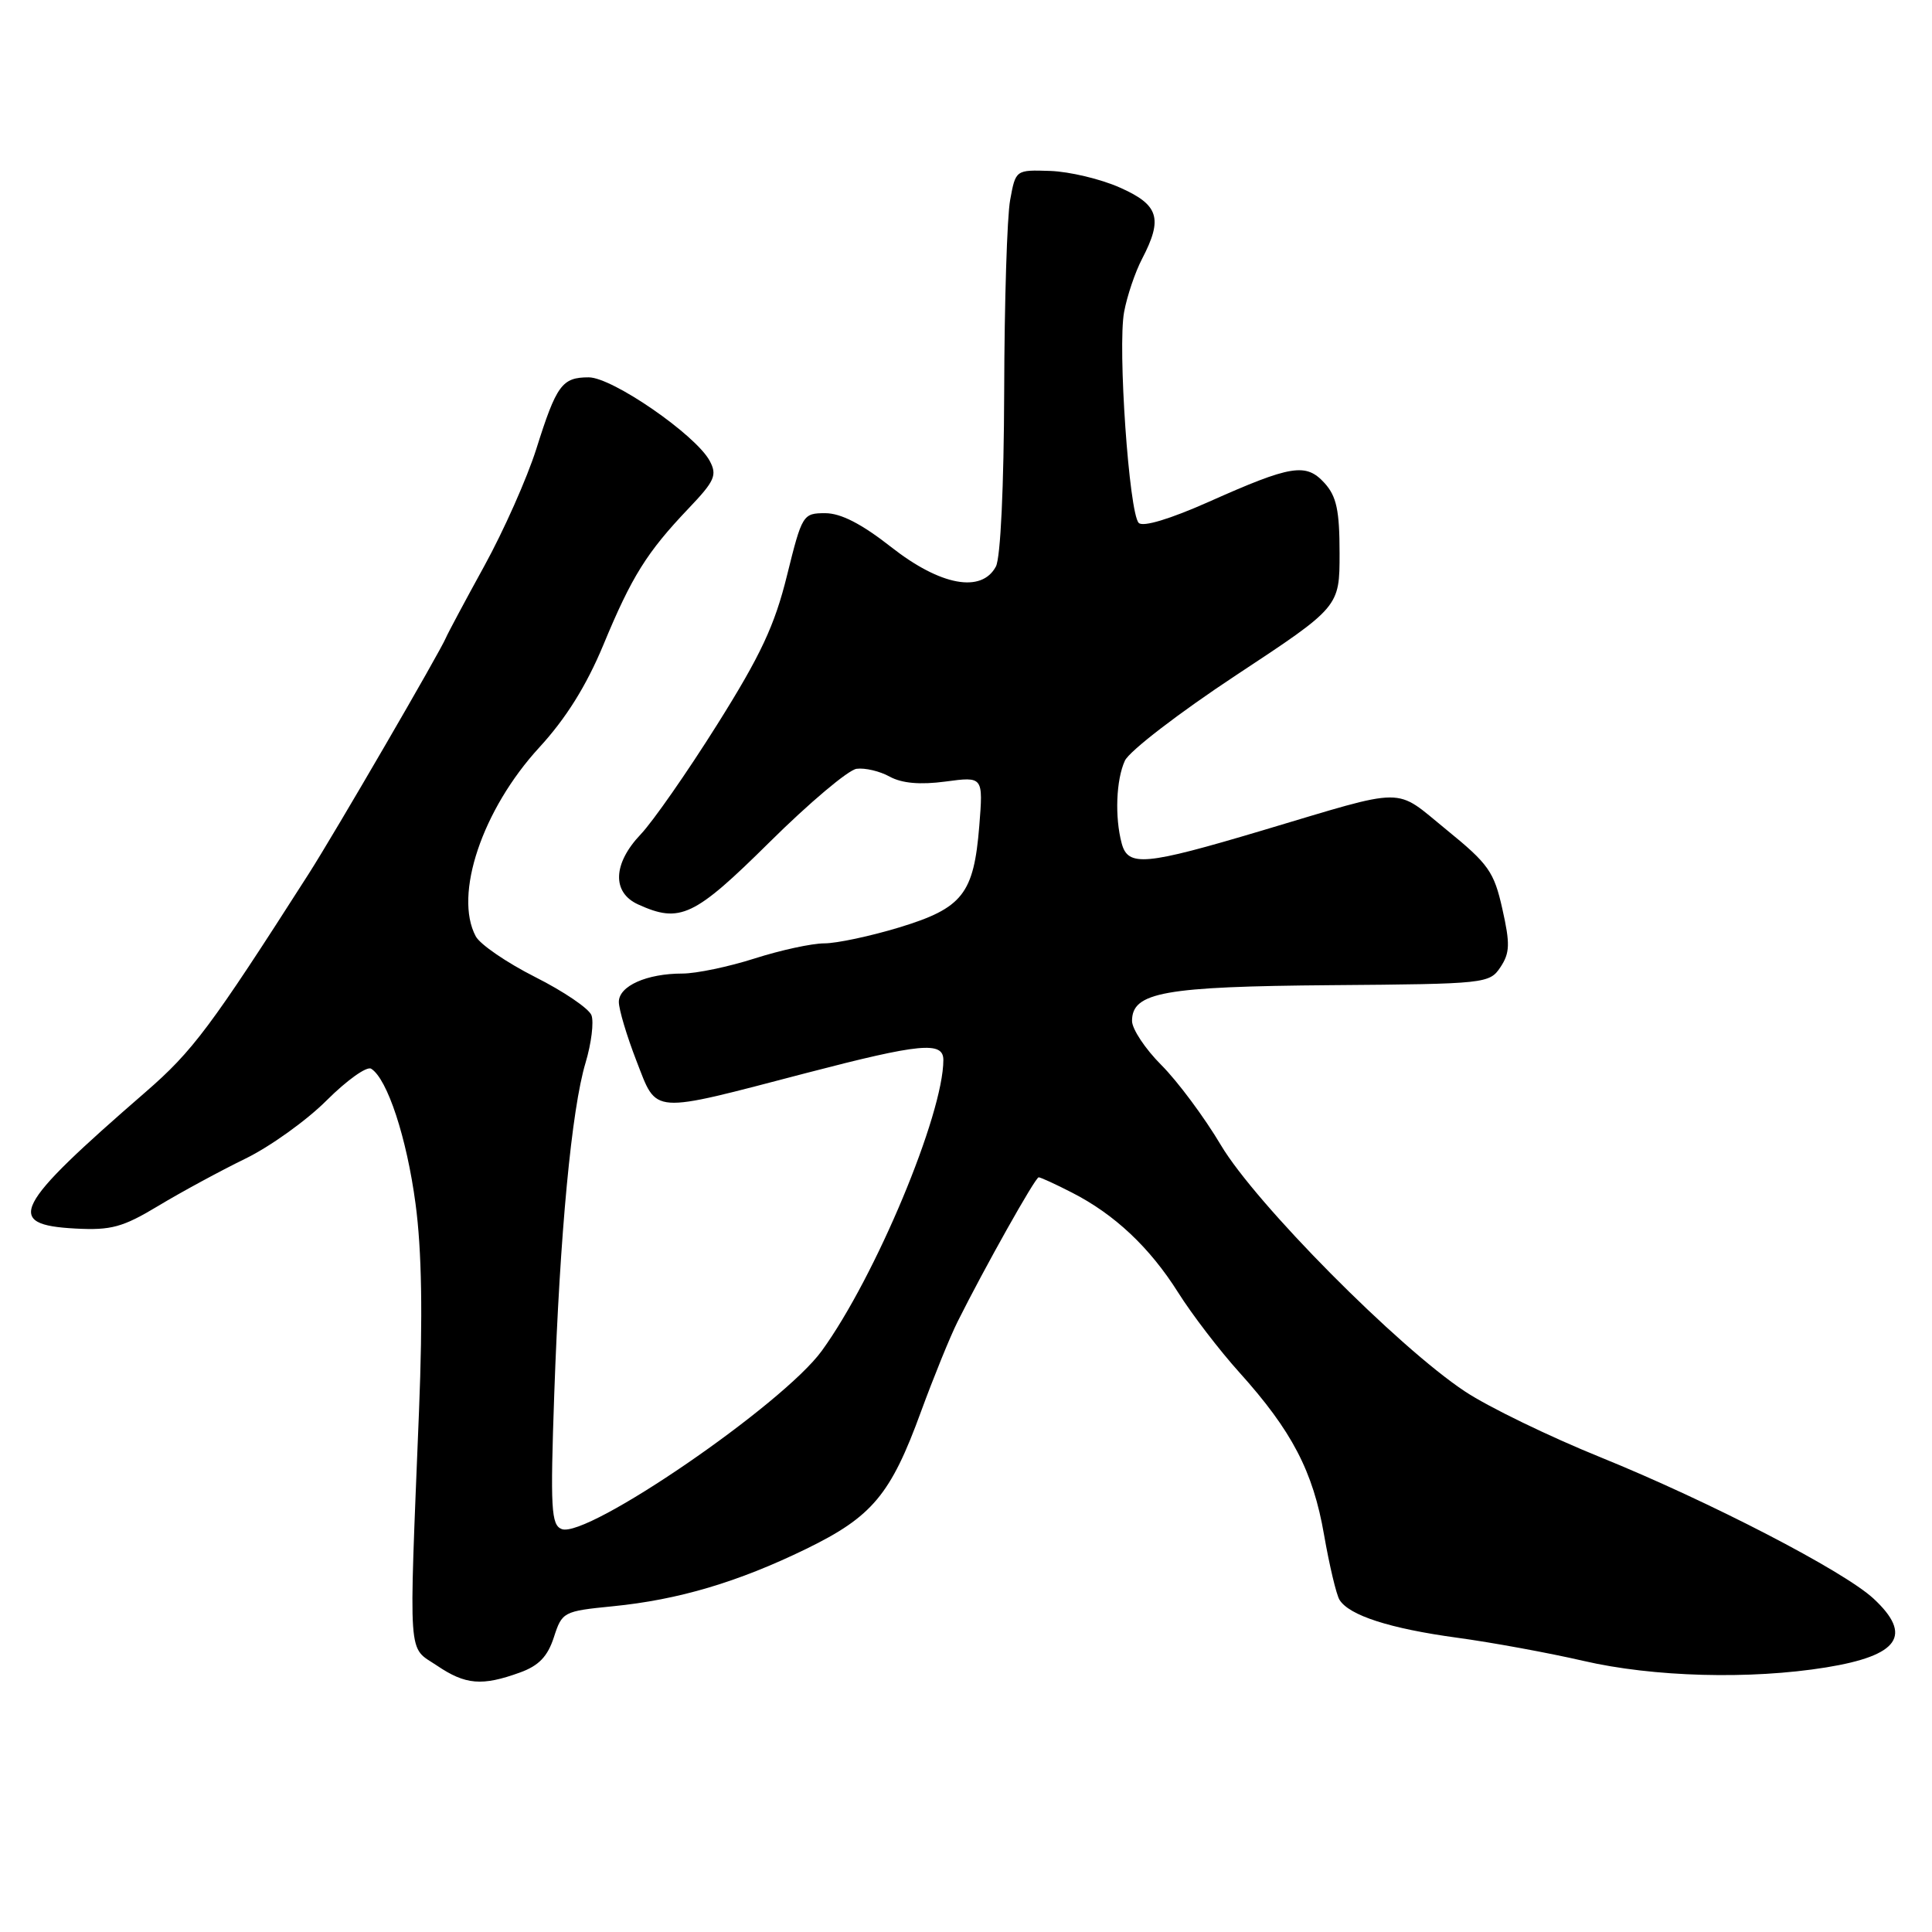 <?xml version="1.0" encoding="UTF-8" standalone="no"?>
<!DOCTYPE svg PUBLIC "-//W3C//DTD SVG 1.1//EN" "http://www.w3.org/Graphics/SVG/1.1/DTD/svg11.dtd" >
<svg xmlns="http://www.w3.org/2000/svg" xmlns:xlink="http://www.w3.org/1999/xlink" version="1.1" viewBox="0 0 256 256">
 <g >
 <path fill="currentColor"
d=" M 68.89 221.62 C 71.39 220.72 72.56 219.50 73.39 216.95 C 74.48 213.58 74.65 213.49 81.19 212.84 C 89.91 211.98 97.78 209.64 106.82 205.24 C 115.58 200.97 118.03 198.05 122.05 187.01 C 123.71 182.49 125.88 177.14 126.88 175.14 C 130.43 168.03 137.18 156.00 137.63 156.00 C 137.88 156.00 139.85 156.90 142.01 158.01 C 147.67 160.89 152.35 165.29 156.12 171.28 C 157.93 174.15 161.57 178.91 164.22 181.85 C 171.18 189.58 173.99 194.96 175.44 203.35 C 176.15 207.42 177.07 211.30 177.49 211.98 C 178.76 214.05 184.17 215.79 193.03 217.00 C 197.69 217.63 205.23 219.02 209.79 220.07 C 219.03 222.22 231.92 222.57 241.97 220.94 C 251.64 219.37 253.49 216.69 248.25 211.82 C 244.30 208.16 226.53 198.96 212.11 193.11 C 205.29 190.35 197.19 186.42 194.11 184.37 C 185.20 178.47 166.38 159.47 161.79 151.76 C 159.59 148.05 156.03 143.27 153.89 141.13 C 151.75 138.99 150.00 136.35 150.00 135.28 C 150.00 131.47 154.22 130.72 176.42 130.54 C 196.86 130.38 197.37 130.33 198.82 128.15 C 200.07 126.26 200.11 125.06 199.07 120.44 C 197.97 115.51 197.24 114.48 191.67 109.95 C 184.63 104.23 186.79 104.22 167.23 110.05 C 151.69 114.68 149.47 114.88 148.63 111.75 C 147.70 108.27 147.89 103.33 149.05 100.80 C 149.63 99.53 156.27 94.43 163.80 89.46 C 177.50 80.42 177.50 80.42 177.50 73.31 C 177.50 67.64 177.10 65.77 175.52 64.02 C 173.05 61.30 171.12 61.61 160.16 66.50 C 155.05 68.77 151.46 69.86 150.89 69.29 C 149.61 68.01 148.08 46.02 148.95 41.34 C 149.34 39.23 150.41 36.06 151.33 34.30 C 154.12 28.94 153.56 27.14 148.38 24.85 C 145.85 23.72 141.70 22.74 139.17 22.65 C 134.58 22.50 134.58 22.50 133.85 26.50 C 133.44 28.70 133.09 40.09 133.06 51.82 C 133.02 64.48 132.58 73.92 131.96 75.07 C 130.06 78.62 124.61 77.61 118.10 72.50 C 114.18 69.42 111.42 68.00 109.35 68.00 C 106.39 68.00 106.28 68.18 104.28 76.26 C 102.65 82.87 100.80 86.83 95.03 96.01 C 91.06 102.33 86.50 108.87 84.90 110.55 C 81.21 114.43 81.06 118.25 84.55 119.84 C 90.11 122.37 91.97 121.49 101.98 111.58 C 107.22 106.39 112.40 102.02 113.50 101.87 C 114.60 101.72 116.58 102.18 117.89 102.91 C 119.51 103.79 121.90 104.01 125.28 103.56 C 130.28 102.89 130.28 102.89 129.76 109.45 C 129.03 118.46 127.55 120.33 119.15 122.89 C 115.32 124.05 110.86 125.00 109.23 125.00 C 107.59 125.00 103.44 125.90 100.00 127.00 C 96.56 128.10 92.25 129.00 90.43 129.00 C 85.69 129.00 82.00 130.65 82.00 132.76 C 82.00 133.76 83.05 137.26 84.32 140.54 C 87.13 147.73 85.92 147.64 106.88 142.17 C 121.93 138.25 125.00 137.95 125.00 140.45 C 125.00 147.65 116.01 169.17 108.90 178.98 C 103.74 186.10 77.78 203.90 74.43 202.61 C 73.03 202.07 72.91 199.94 73.44 184.75 C 74.19 163.40 75.74 146.97 77.59 140.82 C 78.36 138.25 78.71 135.41 78.37 134.52 C 78.03 133.63 74.67 131.35 70.91 129.46 C 67.15 127.56 63.61 125.14 63.04 124.07 C 60.10 118.58 63.91 107.26 71.45 99.05 C 75.00 95.19 77.69 90.88 79.95 85.45 C 83.71 76.37 85.71 73.18 91.25 67.36 C 94.71 63.73 95.05 62.96 94.04 61.07 C 92.20 57.63 81.15 50.00 78.01 50.00 C 74.47 50.00 73.74 51.00 71.06 59.50 C 69.84 63.35 66.74 70.33 64.17 75.00 C 61.60 79.67 59.32 83.95 59.09 84.50 C 58.34 86.33 44.34 110.42 40.89 115.81 C 27.92 136.09 25.55 139.27 19.29 144.70 C 1.72 159.94 0.51 162.29 10.01 162.79 C 14.73 163.04 16.27 162.62 21.00 159.77 C 24.02 157.95 29.19 155.15 32.49 153.54 C 35.78 151.94 40.65 148.45 43.30 145.79 C 45.96 143.14 48.60 141.25 49.18 141.61 C 51.32 142.94 53.90 150.77 55.06 159.50 C 55.89 165.68 56.03 174.29 55.52 187.00 C 54.17 220.62 53.99 218.07 57.90 220.70 C 61.67 223.25 63.87 223.44 68.89 221.62 Z "/>
</g>
</svg>